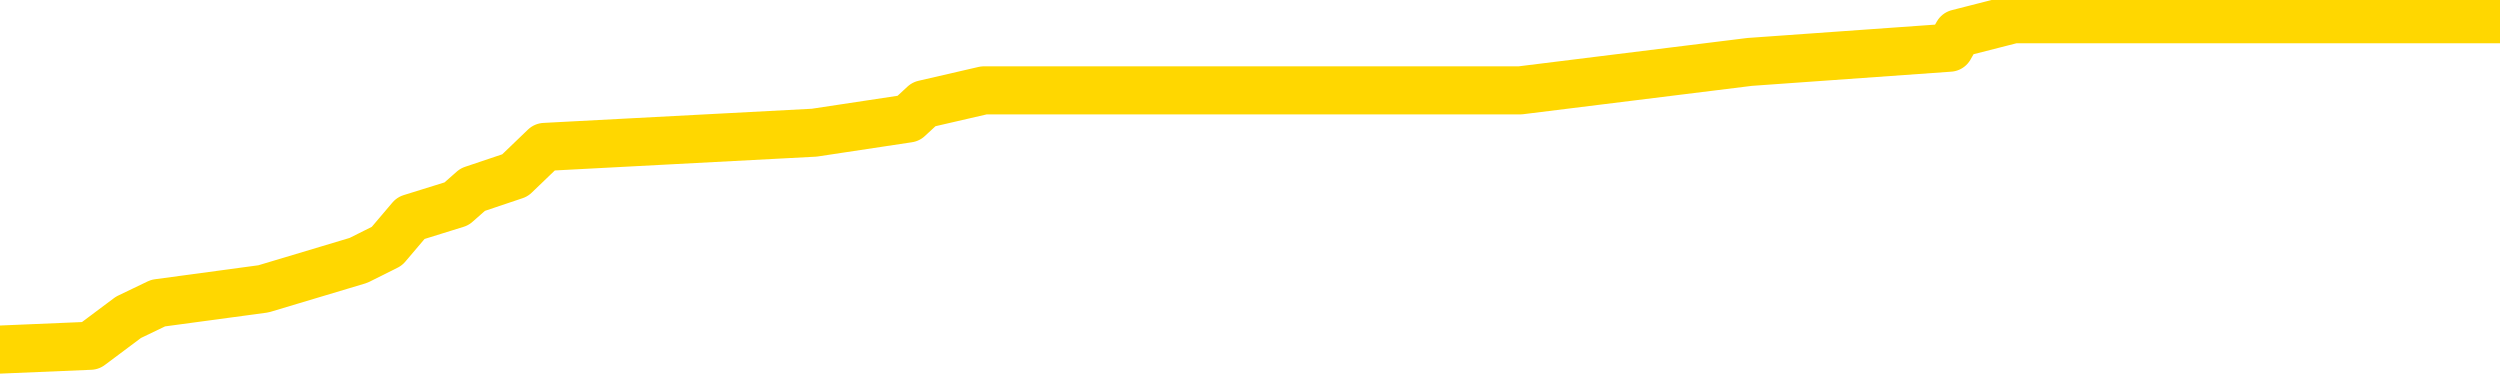 <svg xmlns="http://www.w3.org/2000/svg" version="1.1" viewBox="0 0 6500 1000">
	<path fill="none" stroke="gold" stroke-width="125" stroke-linecap="round" stroke-linejoin="round" d="M0 29570  L-182481 29570 L-182297 29533 L-181807 29460 L-181513 29423 L-181202 29349 L-180968 29312 L-180914 29238 L-180855 29164 L-180702 29128 L-180661 29054 L-180529 29017 L-180236 28980 L-179695 28980 L-179085 28943 L-179037 28943 L-178397 28906 L-178364 28906 L-177838 28906 L-177706 28869 L-177315 28795 L-176987 28722 L-176870 28648 L-176659 28574 L-175942 28574 L-175372 28537 L-175265 28537 L-175090 28500 L-174869 28426 L-174467 28390 L-174442 28316 L-173514 28242 L-173426 28168 L-173344 28094 L-173274 28021 L-172977 27984 L-172825 27910 L-170934 27947 L-170834 27947 L-170571 27947 L-170278 27984 L-170136 27910 L-169887 27910 L-169852 27873 L-169693 27836 L-169230 27762 L-168977 27725 L-168765 27652 L-168513 27615 L-168164 27578 L-167237 27504 L-167143 27430 L-166733 27393 L-165562 27319 L-164373 27283 L-164281 27209 L-164253 27135 L-163987 27061 L-163688 26987 L-163559 26914 L-163522 26840 L-162707 26840 L-162323 26877 L-161263 26914 L-161202 26914 L-160936 27652 L-160465 28353 L-160273 29054 L-160009 29755 L-159672 29718 L-159537 29681 L-159081 29644 L-158338 29607 L-158320 29570 L-158155 29497 L-158087 29497 L-157571 29460 L-156542 29460 L-156346 29423 L-155857 29386 L-155495 29349 L-155087 29349 L-154701 29386 L-152998 29386 L-152900 29386 L-152828 29386 L-152766 29386 L-152582 29349 L-152246 29349 L-151605 29312 L-151528 29275 L-151467 29275 L-151280 29238 L-151201 29238 L-151024 29201 L-151004 29164 L-150774 29164 L-150387 29128 L-149498 29128 L-149459 29091 L-149370 29054 L-149343 28980 L-148335 28943 L-148185 28869 L-148161 28832 L-148028 28795 L-147988 28759 L-146730 28722 L-146672 28722 L-146132 28685 L-146080 28685 L-146033 28685 L-145638 28648 L-145499 28611 L-145299 28574 L-145152 28574 L-144987 28574 L-144711 28611 L-144352 28611 L-143799 28574 L-143155 28537 L-142896 28463 L-142742 28426 L-142341 28390 L-142301 28353 L-142180 28316 L-142119 28353 L-142105 28353 L-142011 28353 L-141718 28316 L-141566 28168 L-141236 28094 L-141158 28021 L-141082 27984 L-140856 27873 L-140789 27799 L-140561 27725 L-140509 27652 L-140344 27615 L-139338 27578 L-139155 27541 L-138604 27504 L-138211 27430 L-137814 27393 L-136964 27319 L-136885 27283 L-136306 27246 L-135865 27246 L-135624 27209 L-135467 27209 L-135066 27135 L-135045 27135 L-134601 27098 L-134195 27061 L-134059 26987 L-133884 26914 L-133748 26840 L-133497 26766 L-132498 26729 L-132415 26692 L-132280 26655 L-132241 26618 L-131351 26581 L-131136 26545 L-130693 26508 L-130575 26471 L-130518 26434 L-129842 26434 L-129742 26397 L-129713 26397 L-128371 26360 L-127965 26323 L-127926 26286 L-126998 26249 L-126899 26212 L-126766 26176 L-126362 26139 L-126336 26102 L-126243 26065 L-126027 26028 L-125616 25954 L-124462 25880 L-124170 25807 L-124142 25733 L-123534 25696 L-123284 25622 L-123264 25585 L-122334 25548 L-122283 25474 L-122161 25438 L-122143 25364 L-121987 25327 L-121812 25253 L-121675 25216 L-121619 25179 L-121511 25142 L-121426 25105 L-121193 25069 L-121118 25032 L-120809 24995 L-120691 24958 L-120522 24921 L-120430 24884 L-120328 24884 L-120304 24847 L-120227 24847 L-120129 24773 L-119763 24736 L-119658 24700 L-119154 24663 L-118703 24626 L-118664 24589 L-118640 24552 L-118600 24515 L-118471 24478 L-118370 24441 L-117929 24404 L-117646 24367 L-117054 24330 L-116924 24294 L-116649 24220 L-116497 24183 L-116343 24146 L-116258 24072 L-116180 24035 L-115994 23998 L-115944 23998 L-115916 23961 L-115837 23925 L-115814 23888 L-115530 23814 L-114927 23740 L-113931 23703 L-113633 23666 L-112899 23629 L-112655 23592 L-112565 23556 L-111987 23519 L-111289 23482 L-110537 23445 L-110218 23408 L-109836 23334 L-109758 23297 L-109124 23260 L-108938 23223 L-108851 23223 L-108721 23223 L-108408 23187 L-108359 23150 L-108217 23113 L-108195 23076 L-107228 23039 L-106682 23002 L-106204 23002 L-106143 23002 L-105819 23002 L-105798 22965 L-105735 22965 L-105525 22928 L-105448 22891 L-105394 22854 L-105371 22818 L-105332 22781 L-105316 22744 L-104559 22707 L-104543 22670 L-103743 22633 L-103591 22596 L-102685 22559 L-102179 22522 L-101950 22449 L-101909 22449 L-101793 22412 L-101617 22375 L-100863 22412 L-100728 22375 L-100564 22338 L-100246 22301 L-100069 22227 L-99047 22153 L-99024 22080 L-98773 22043 L-98560 21969 L-97926 21932 L-97688 21858 L-97655 21784 L-97477 21711 L-97397 21637 L-97307 21600 L-97243 21526 L-96803 21452 L-96779 21415 L-96238 21378 L-95982 21342 L-95488 21305 L-94610 21268 L-94574 21231 L-94521 21194 L-94480 21157 L-94363 21120 L-94086 21083 L-93879 21009 L-93682 20936 L-93659 20862 L-93608 20788 L-93569 20751 L-93491 20714 L-92894 20640 L-92834 20604 L-92730 20567 L-92576 20530 L-91944 20493 L-91263 20456 L-90960 20382 L-90614 20345 L-90416 20308 L-90368 20235 L-90047 20198 L-89420 20161 L-89273 20124 L-89237 20087 L-89179 20050 L-89102 19976 L-88861 19976 L-88773 19939 L-88679 19902 L-88385 19866 L-88251 19829 L-88191 19792 L-88154 19718 L-87881 19718 L-86875 19681 L-86700 19644 L-86649 19644 L-86357 19607 L-86164 19533 L-85831 19497 L-85324 19460 L-84762 19386 L-84748 19312 L-84731 19275 L-84630 19201 L-84516 19128 L-84477 19054 L-84439 19017 L-84373 19017 L-84345 18980 L-84206 19017 L-83914 19017 L-83864 19017 L-83758 19017 L-83494 18980 L-83029 18943 L-82884 18943 L-82830 18869 L-82773 18832 L-82582 18795 L-82216 18759 L-82002 18759 L-81807 18759 L-81749 18759 L-81690 18685 L-81536 18648 L-81267 18611 L-80837 18795 L-80822 18795 L-80745 18759 L-80680 18722 L-80551 18463 L-80527 18426 L-80243 18390 L-80196 18353 L-80141 18316 L-79679 18279 L-79640 18279 L-79599 18242 L-79409 18205 L-78928 18168 L-78441 18131 L-78425 18094 L-78387 18057 L-78130 18021 L-78053 17947 L-77823 17910 L-77807 17836 L-77513 17762 L-77070 17725 L-76624 17688 L-76119 17652 L-75965 17615 L-75679 17578 L-75638 17504 L-75307 17467 L-75085 17430 L-74568 17356 L-74493 17319 L-74245 17246 L-74050 17172 L-73991 17135 L-73214 17098 L-73140 17098 L-72909 17061 L-72893 17061 L-72831 17024 L-72635 16987 L-72171 16987 L-72148 16950 L-72018 16950 L-70717 16950 L-70701 16950 L-70624 16914 L-70530 16914 L-70313 16914 L-70161 16877 L-69982 16914 L-69928 16950 L-69641 16987 L-69602 16987 L-69232 16987 L-68792 16987 L-68609 16987 L-68288 16950 L-67993 16950 L-67547 16877 L-67475 16840 L-67012 16766 L-66575 16729 L-66393 16692 L-64939 16618 L-64807 16581 L-64349 16508 L-64123 16471 L-63737 16397 L-63220 16323 L-62266 16249 L-61472 16176 L-60798 16139 L-60372 16065 L-60061 16028 L-59831 15917 L-59148 15807 L-59135 15696 L-58925 15548 L-58903 15511 L-58728 15438 L-57778 15401 L-57510 15327 L-56695 15290 L-56384 15216 L-56347 15179 L-56290 15105 L-55673 15069 L-55035 14995 L-53409 14958 L-52735 14921 L-52093 14921 L-52015 14921 L-51959 14921 L-51923 14921 L-51895 14884 L-51783 14810 L-51765 14773 L-51742 14736 L-51589 14700 L-51535 14626 L-51458 14589 L-51338 14552 L-51241 14515 L-51123 14478 L-50854 14404 L-50584 14367 L-50567 14294 L-50367 14257 L-50220 14183 L-49993 14146 L-49859 14109 L-49550 14072 L-49490 14035 L-49137 13961 L-48788 13925 L-48688 13888 L-48623 13814 L-48563 13777 L-48179 13703 L-47798 13666 L-47694 13629 L-47434 13592 L-47162 13519 L-47003 13482 L-46971 13445 L-46909 13408 L-46767 13371 L-46584 13334 L-46539 13297 L-46251 13297 L-46235 13260 L-46002 13260 L-45941 13223 L-45902 13223 L-45323 13187 L-45189 13150 L-45166 13002 L-45147 12744 L-45130 12449 L-45114 12153 L-45090 11858 L-45073 11637 L-45052 11378 L-45035 11120 L-45012 10973 L-44995 10825 L-44974 10714 L-44957 10640 L-44908 10530 L-44836 10419 L-44801 10235 L-44777 10087 L-44742 9939 L-44700 9792 L-44663 9718 L-44648 9570 L-44623 9460 L-44586 9386 L-44569 9275 L-44546 9201 L-44529 9128 L-44510 9054 L-44494 8980 L-44465 8869 L-44439 8759 L-44393 8722 L-44377 8648 L-44335 8611 L-44287 8537 L-44216 8463 L-44201 8390 L-44185 8316 L-44123 8279 L-44084 8242 L-44044 8205 L-43878 8168 L-43813 8131 L-43797 8094 L-43753 8021 L-43695 7984 L-43482 7947 L-43449 7910 L-43406 7873 L-43328 7836 L-42791 7799 L-42713 7762 L-42608 7688 L-42520 7652 L-42343 7615 L-41993 7578 L-41837 7541 L-41399 7504 L-41242 7467 L-41113 7430 L-40409 7356 L-40208 7319 L-39247 7246 L-38765 7209 L-38666 7209 L-38573 7172 L-38328 7135 L-38255 7098 L-37812 7024 L-37716 6987 L-37701 6950 L-37685 6914 L-37660 6877 L-37194 6840 L-36977 6803 L-36838 6766 L-36544 6729 L-36455 6692 L-36414 6655 L-36384 6618 L-36212 6581 L-36153 6545 L-36077 6508 L-35996 6471 L-35926 6471 L-35617 6434 L-35532 6397 L-35318 6360 L-35283 6323 L-34600 6286 L-34501 6249 L-34296 6212 L-34249 6176 L-33971 6139 L-33909 6102 L-33892 6028 L-33814 5991 L-33505 5917 L-33481 5880 L-33427 5807 L-33404 5770 L-33282 5733 L-33146 5659 L-32902 5622 L-32776 5622 L-32130 5585 L-32114 5585 L-32089 5585 L-31909 5511 L-31832 5474 L-31741 5438 L-31313 5401 L-30897 5364 L-30504 5290 L-30425 5253 L-30406 5216 L-30043 5179 L-29807 5142 L-29578 5105 L-29265 5069 L-29187 5032 L-29107 4958 L-28929 4884 L-28913 4847 L-28648 4773 L-28567 4736 L-28337 4700 L-28111 4663 L-27796 4663 L-27620 4626 L-27259 4626 L-26868 4589 L-26798 4515 L-26734 4478 L-26594 4404 L-26542 4367 L-26441 4294 L-25939 4257 L-25742 4220 L-25495 4183 L-25309 4146 L-25010 4109 L-24934 4072 L-24768 3998 L-23883 3961 L-23855 3888 L-23732 3814 L-23153 3777 L-23075 3740 L-22362 3740 L-22050 3740 L-21837 3740 L-21820 3740 L-21433 3740 L-20908 3666 L-20462 3629 L-20133 3592 L-19980 3556 L-19654 3556 L-19475 3519 L-19394 3519 L-19188 3445 L-19012 3408 L-18083 3371 L-17194 3334 L-17155 3297 L-16927 3297 L-16548 3260 L-15760 3223 L-15526 3187 L-15450 3150 L-15092 3113 L-14521 3039 L-14254 3002 L-13867 2965 L-13764 2965 L-13594 2965 L-12975 2965 L-12764 2965 L-12456 2965 L-12403 2928 L-12275 2891 L-12222 2854 L-12103 2818 L-11767 2744 L-10808 2707 L-10676 2633 L-10475 2596 L-9843 2559 L-9532 2522 L-9118 2485 L-9091 2449 L-8945 2412 L-8525 2375 L-7193 2375 L-7146 2338 L-7017 2264 L-7000 2227 L-6422 2153 L-6217 2116 L-6187 2080 L-6146 2043 L-6089 2006 L-6051 1969 L-5973 1932 L-5830 1895 L-5376 1858 L-5258 1821 L-4972 1784 L-4600 1747 L-4503 1711 L-4177 1674 L-3822 1637 L-3652 1600 L-3605 1563 L-3496 1526 L-3407 1489 L-3379 1452 L-3303 1378 L-2999 1342 L-2965 1268 L-2894 1231 L-2526 1194 L-2190 1157 L-2109 1157 L-1890 1120 L-1718 1083 L-1691 1046 L-1193 1009 L-644 936 L235 899 L334 825 L411 788 L685 751 L932 677 L1006 640 L1068 567 L1187 530 L1229 493 L1339 456 L1416 382 L2117 345 L2362 308 L2402 271 L2558 235 L3158 235 L3384 235 L3476 235 L3952 235 L4549 161 L5069 124 L5090 87 L5235 50 L5555 50 L6097 50 L6329 50 L6500 50" />
</svg>
